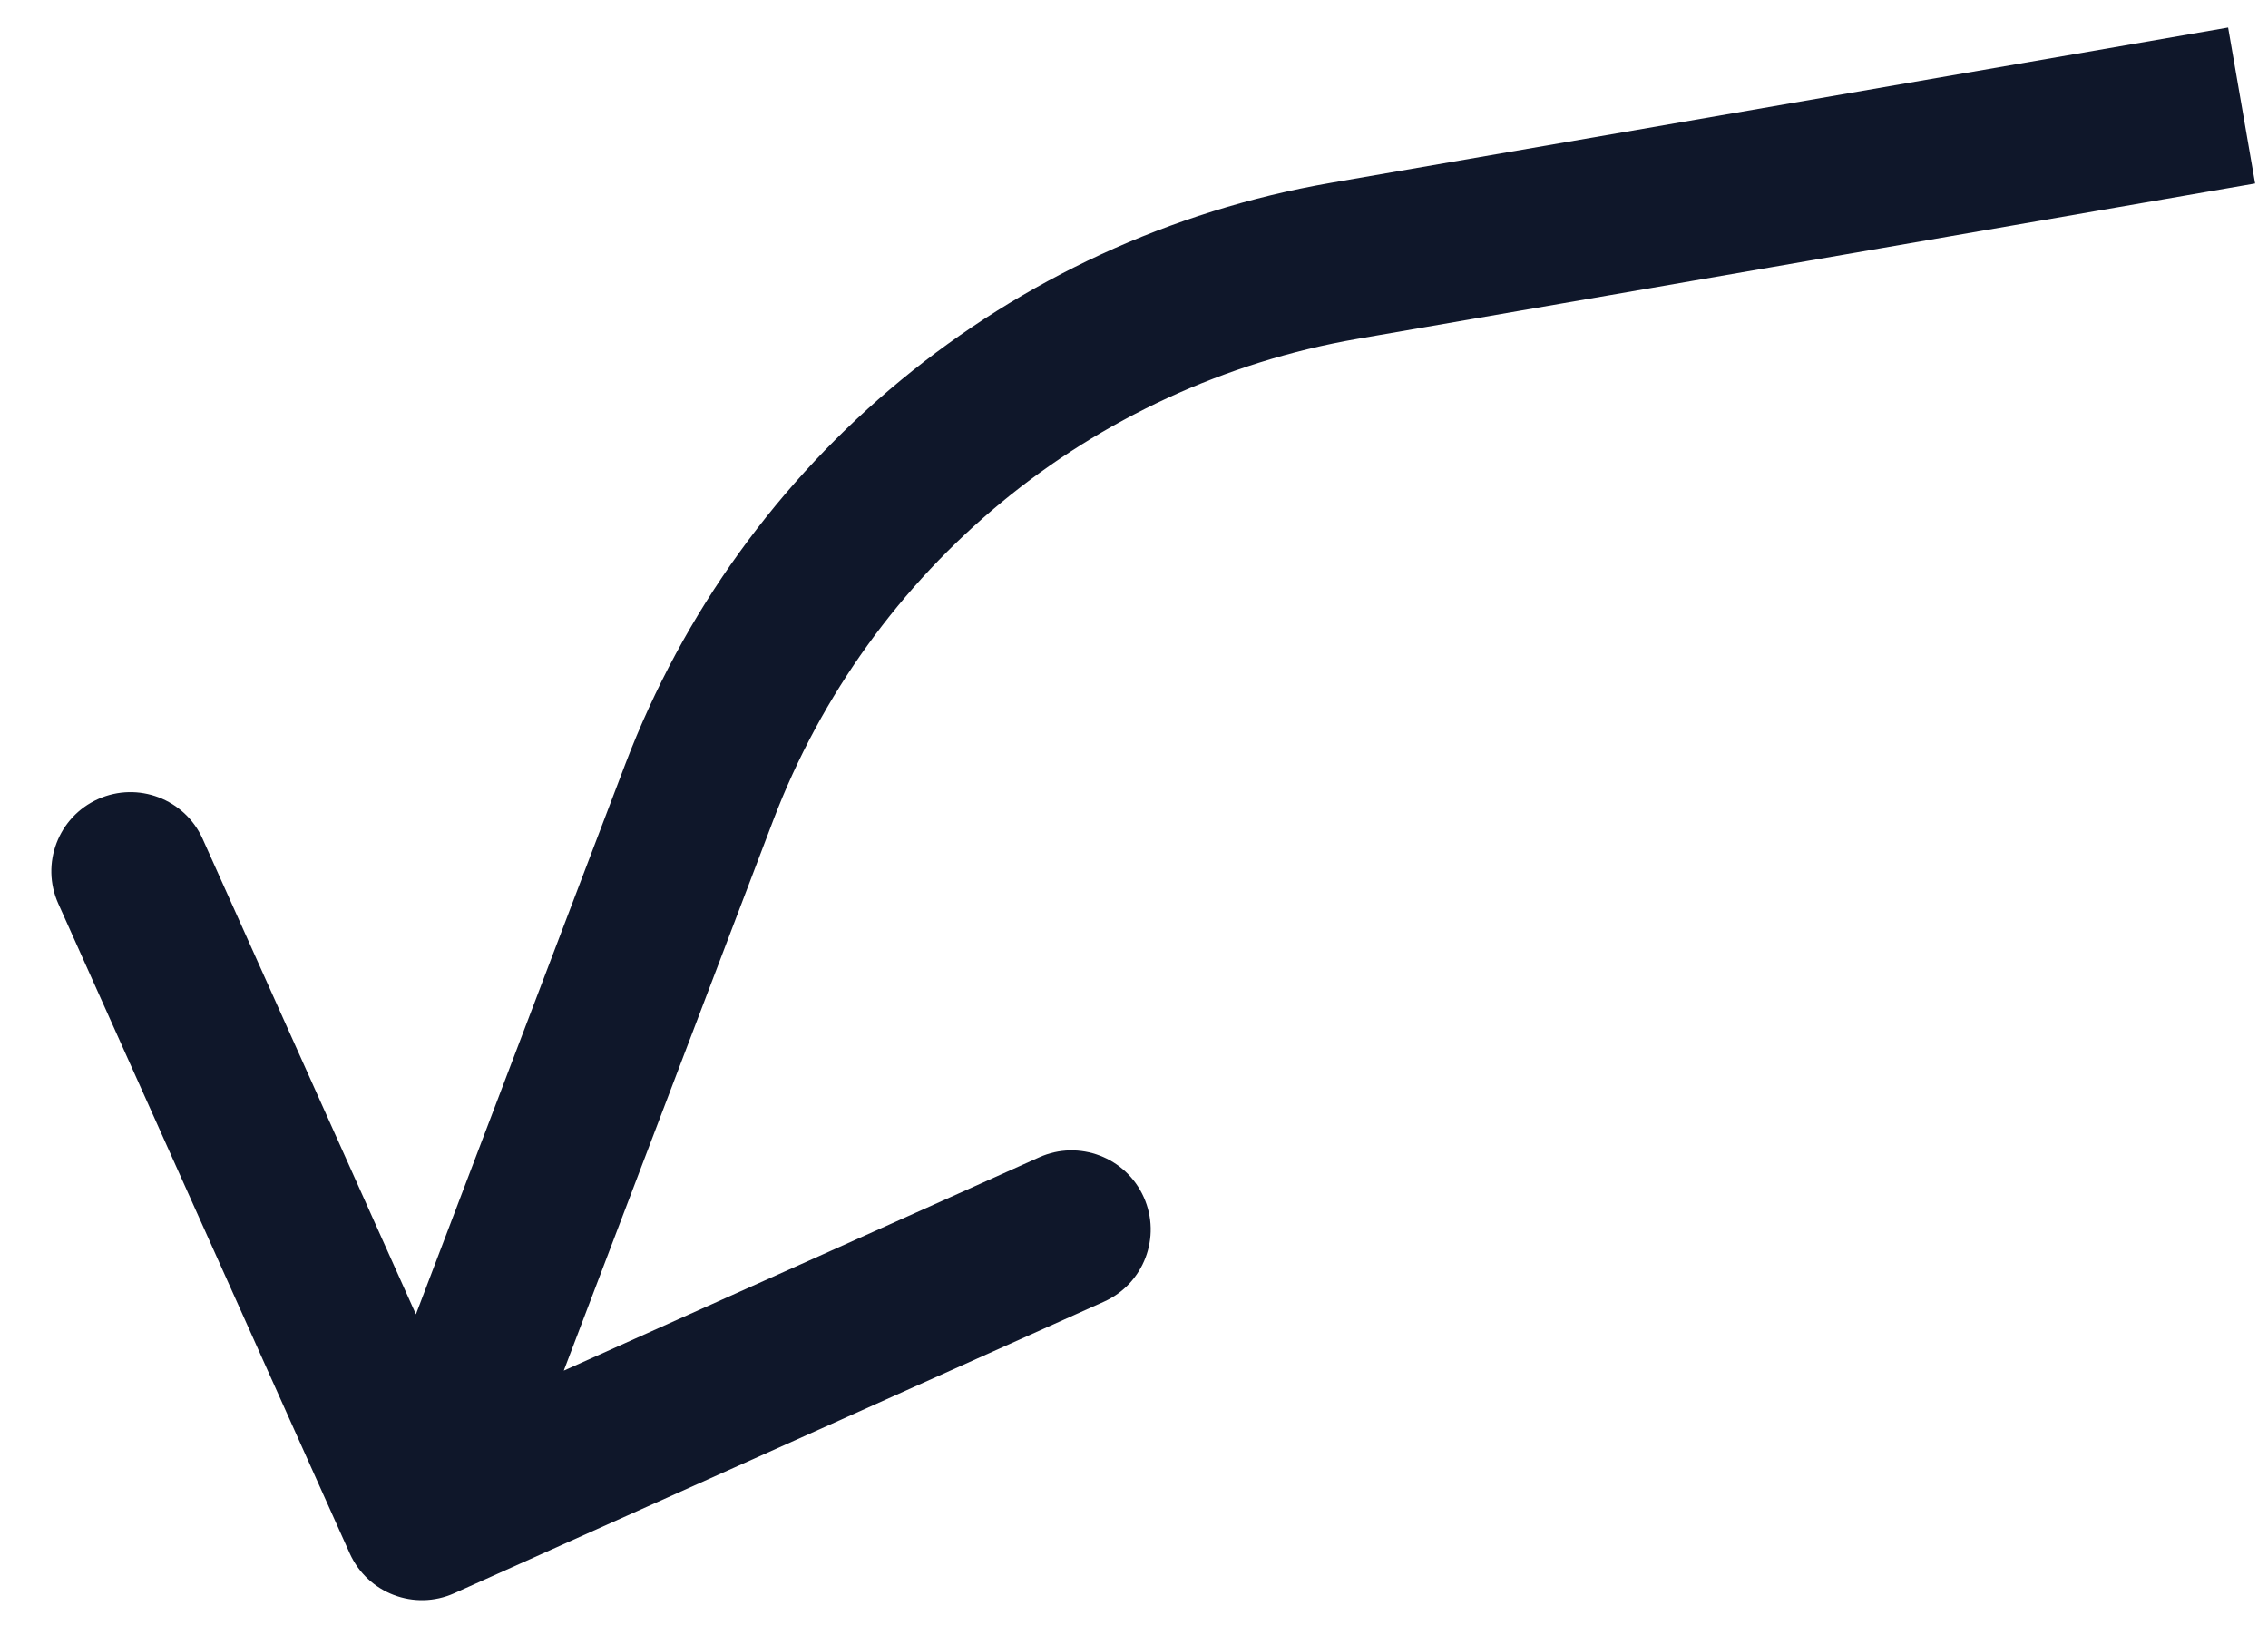 <svg width="43" height="31" viewBox="0 0 43 31" fill="none" xmlns="http://www.w3.org/2000/svg">
<path d="M25.482 4.945L25.226 3.467L25.482 4.945ZM13.257 15.019L11.855 14.486L11.855 14.486L13.257 15.019ZM6.631 29.448C6.97 30.203 7.857 30.541 8.613 30.202L20.93 24.676C21.686 24.337 22.024 23.45 21.685 22.694C21.346 21.938 20.458 21.6 19.703 21.939L8.754 26.851L3.842 15.902C3.503 15.146 2.615 14.809 1.859 15.148C1.104 15.487 0.766 16.374 1.105 17.13L6.631 29.448ZM42.244 0.522L25.226 3.467L25.738 6.423L42.756 3.478L42.244 0.522ZM11.855 14.486L6.597 28.3L9.401 29.367L14.659 15.553L11.855 14.486ZM25.226 3.467C19.136 4.521 14.054 8.71 11.855 14.486L14.659 15.553C16.481 10.767 20.692 7.297 25.738 6.423L25.226 3.467Z" fill="#0F172A"/>
</svg>
